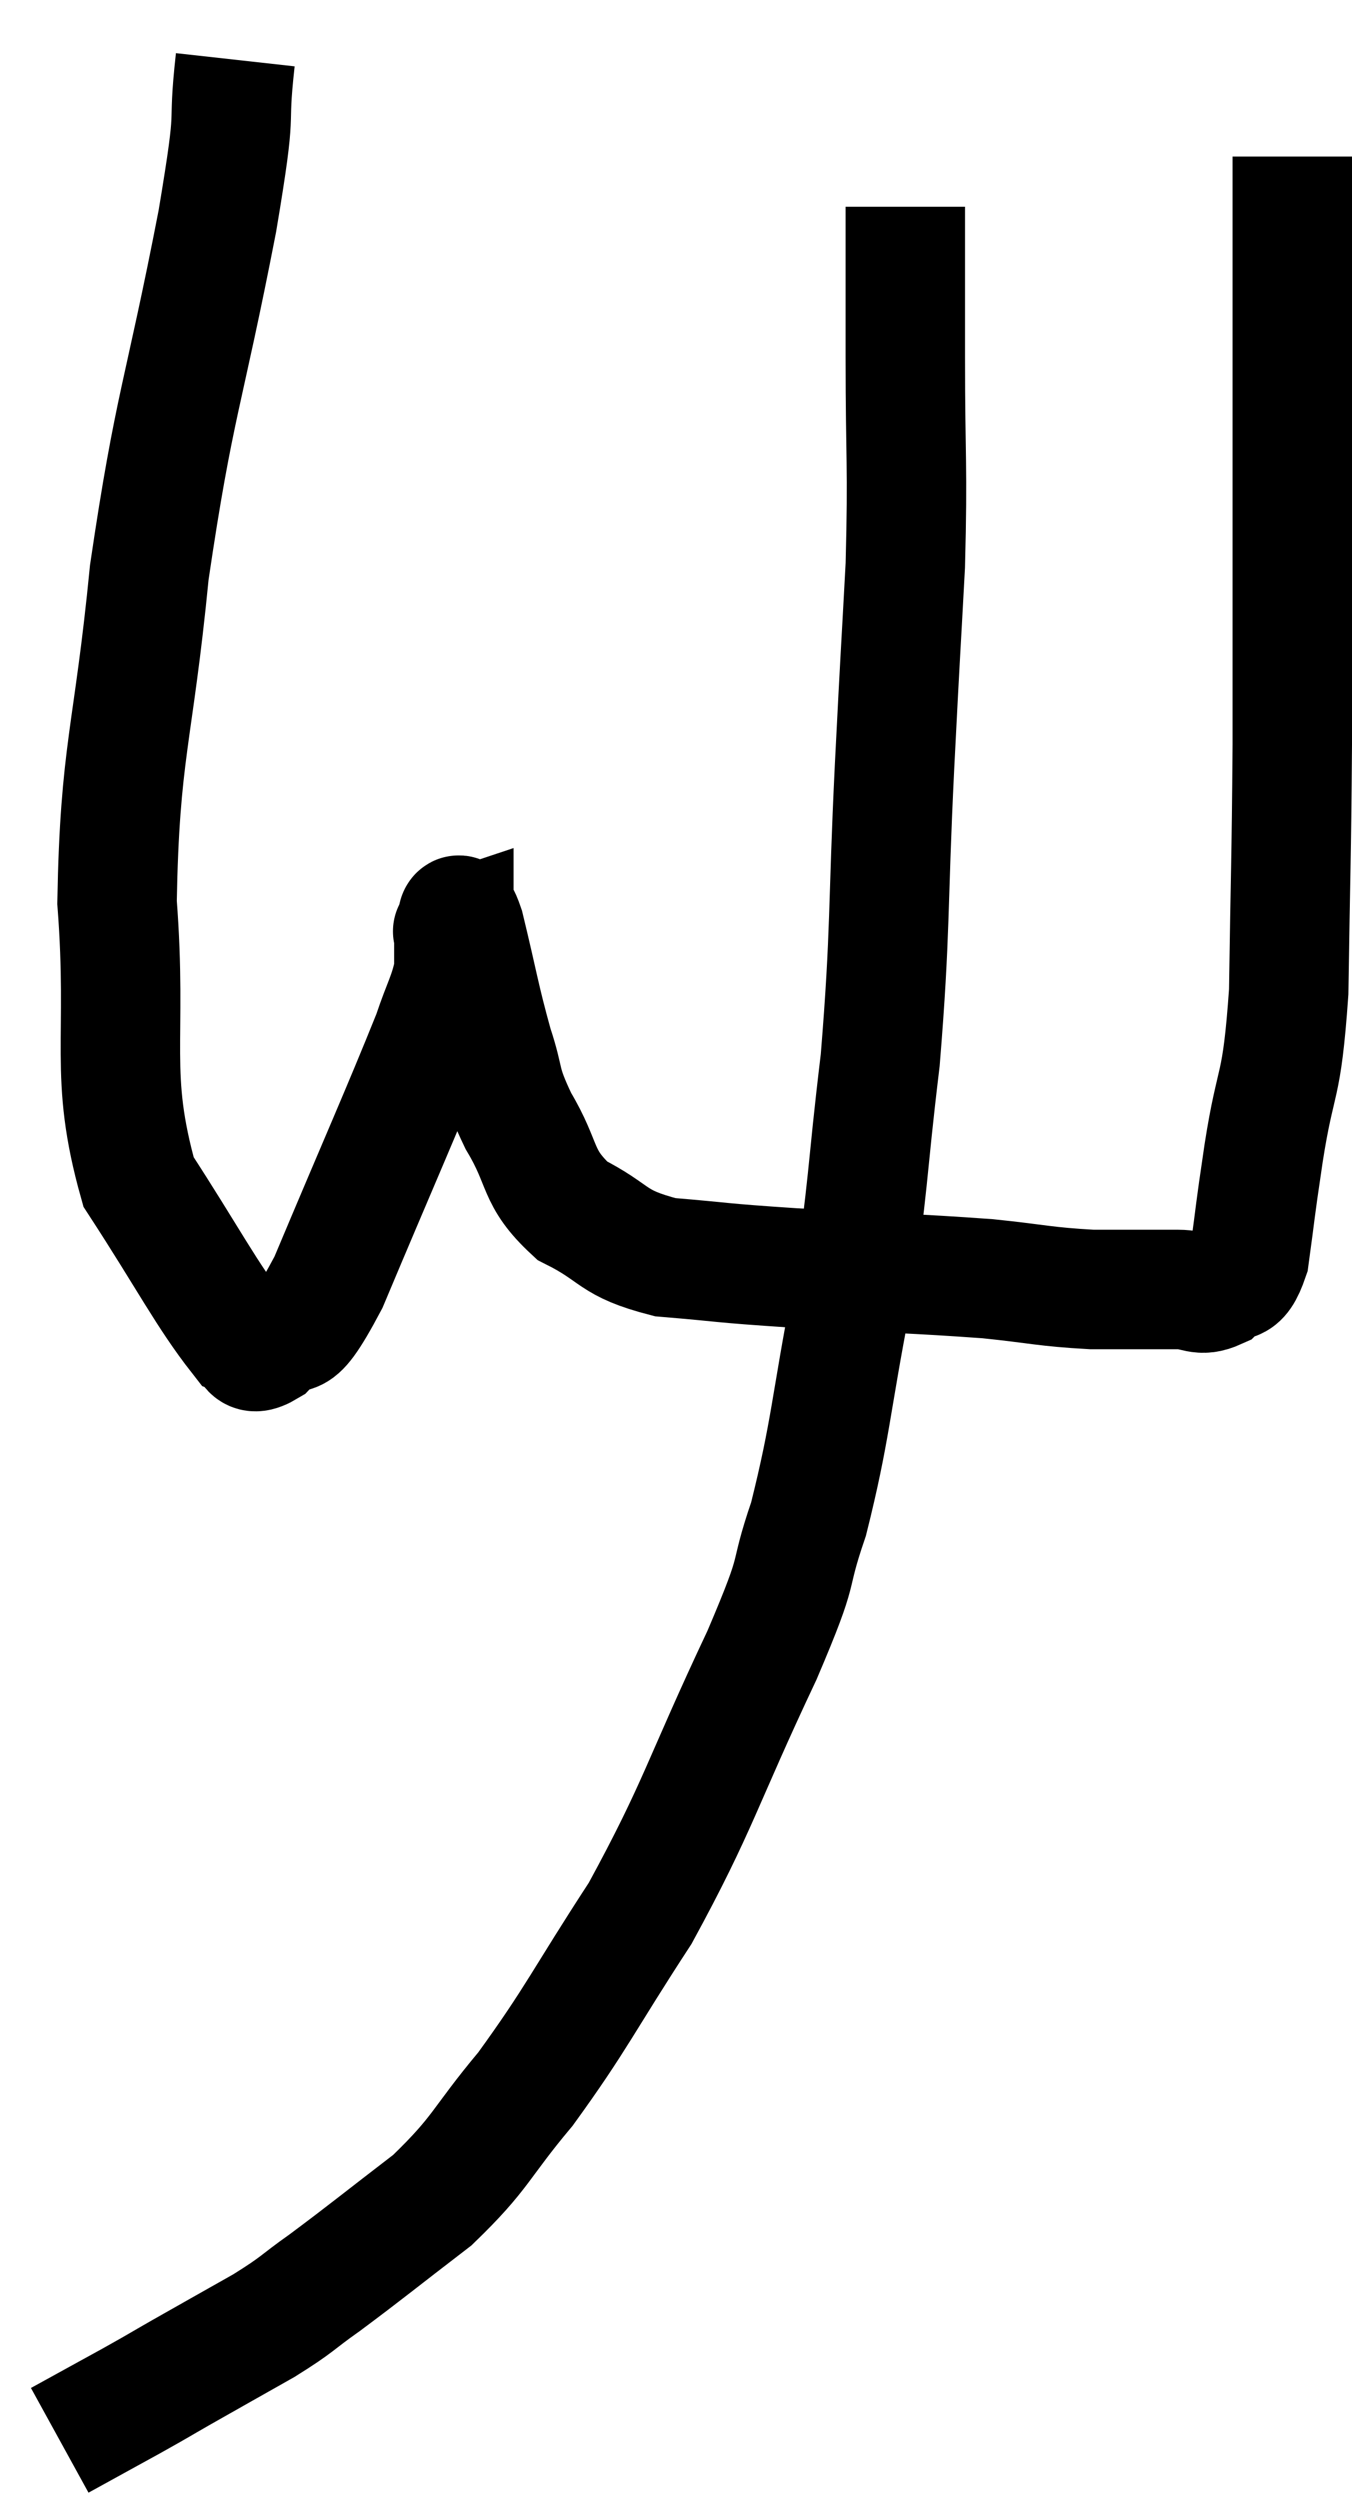 <svg xmlns="http://www.w3.org/2000/svg" viewBox="9.98 2.78 22.64 41.84" width="22.64" height="41.84"><path d="M 13.92 3.78 C 13.77 5.13, 13.98 4.335, 13.62 6.48 C 13.05 9.42, 12.9 9.51, 12.48 12.36 C 12.21 15.12, 11.985 15.33, 11.94 17.88 C 12.12 20.22, 11.79 20.745, 12.3 22.56 C 13.14 23.85, 13.44 24.45, 13.98 25.14 C 14.22 25.23, 14.085 25.545, 14.46 25.32 C 14.97 24.78, 14.79 25.545, 15.48 24.24 C 16.35 22.17, 16.695 21.405, 17.22 20.1 C 17.4 19.56, 17.49 19.455, 17.58 19.02 C 17.58 18.69, 17.58 18.525, 17.58 18.36 C 17.58 18.36, 17.535 18.375, 17.58 18.36 C 17.67 18.33, 17.595 17.82, 17.76 18.3 C 18 19.29, 18.015 19.47, 18.24 20.28 C 18.45 20.91, 18.33 20.85, 18.66 21.54 C 19.11 22.29, 18.945 22.47, 19.56 23.04 C 20.34 23.43, 20.19 23.58, 21.12 23.82 C 22.2 23.91, 21.93 23.91, 23.28 24 C 24.9 24.09, 25.275 24.09, 26.52 24.18 C 27.39 24.27, 27.465 24.315, 28.26 24.36 C 28.98 24.36, 29.175 24.36, 29.7 24.36 C 30.03 24.36, 30.06 24.495, 30.36 24.36 C 30.63 24.09, 30.705 24.39, 30.9 23.82 C 31.02 22.95, 30.975 23.19, 31.14 22.08 C 31.35 20.73, 31.44 21.09, 31.56 19.38 C 31.59 17.31, 31.605 17.265, 31.62 15.24 C 31.62 13.26, 31.62 13.095, 31.62 11.28 C 31.62 9.63, 31.62 9.27, 31.62 7.98 C 31.62 7.05, 31.62 6.735, 31.62 6.12 C 31.62 5.82, 31.62 5.7, 31.62 5.52 L 31.62 5.4" fill="none" stroke="black" stroke-width="2"></path><path d="M 25.14 6.24 C 25.14 7.5, 25.14 7.26, 25.14 8.76 C 25.14 10.5, 25.185 10.53, 25.14 12.24 C 25.05 13.92, 25.065 13.53, 24.96 15.6 C 24.84 18.06, 24.9 18.3, 24.72 20.52 C 24.48 22.5, 24.54 22.56, 24.24 24.48 C 23.88 26.34, 23.895 26.7, 23.52 28.2 C 23.13 29.34, 23.445 28.83, 22.74 30.48 C 21.72 32.64, 21.69 32.985, 20.7 34.8 C 19.74 36.27, 19.65 36.54, 18.78 37.74 C 18 38.67, 18.06 38.79, 17.22 39.6 C 16.32 40.29, 16.125 40.455, 15.42 40.98 C 14.91 41.34, 15 41.325, 14.4 41.7 C 13.71 42.09, 13.575 42.165, 13.02 42.48 C 12.6 42.72, 12.69 42.675, 12.18 42.96 C 11.58 43.29, 11.28 43.455, 10.98 43.62 C 10.98 43.62, 10.98 43.62, 10.98 43.62 L 10.98 43.62" fill="none" stroke="black" stroke-width="2"></path></svg>